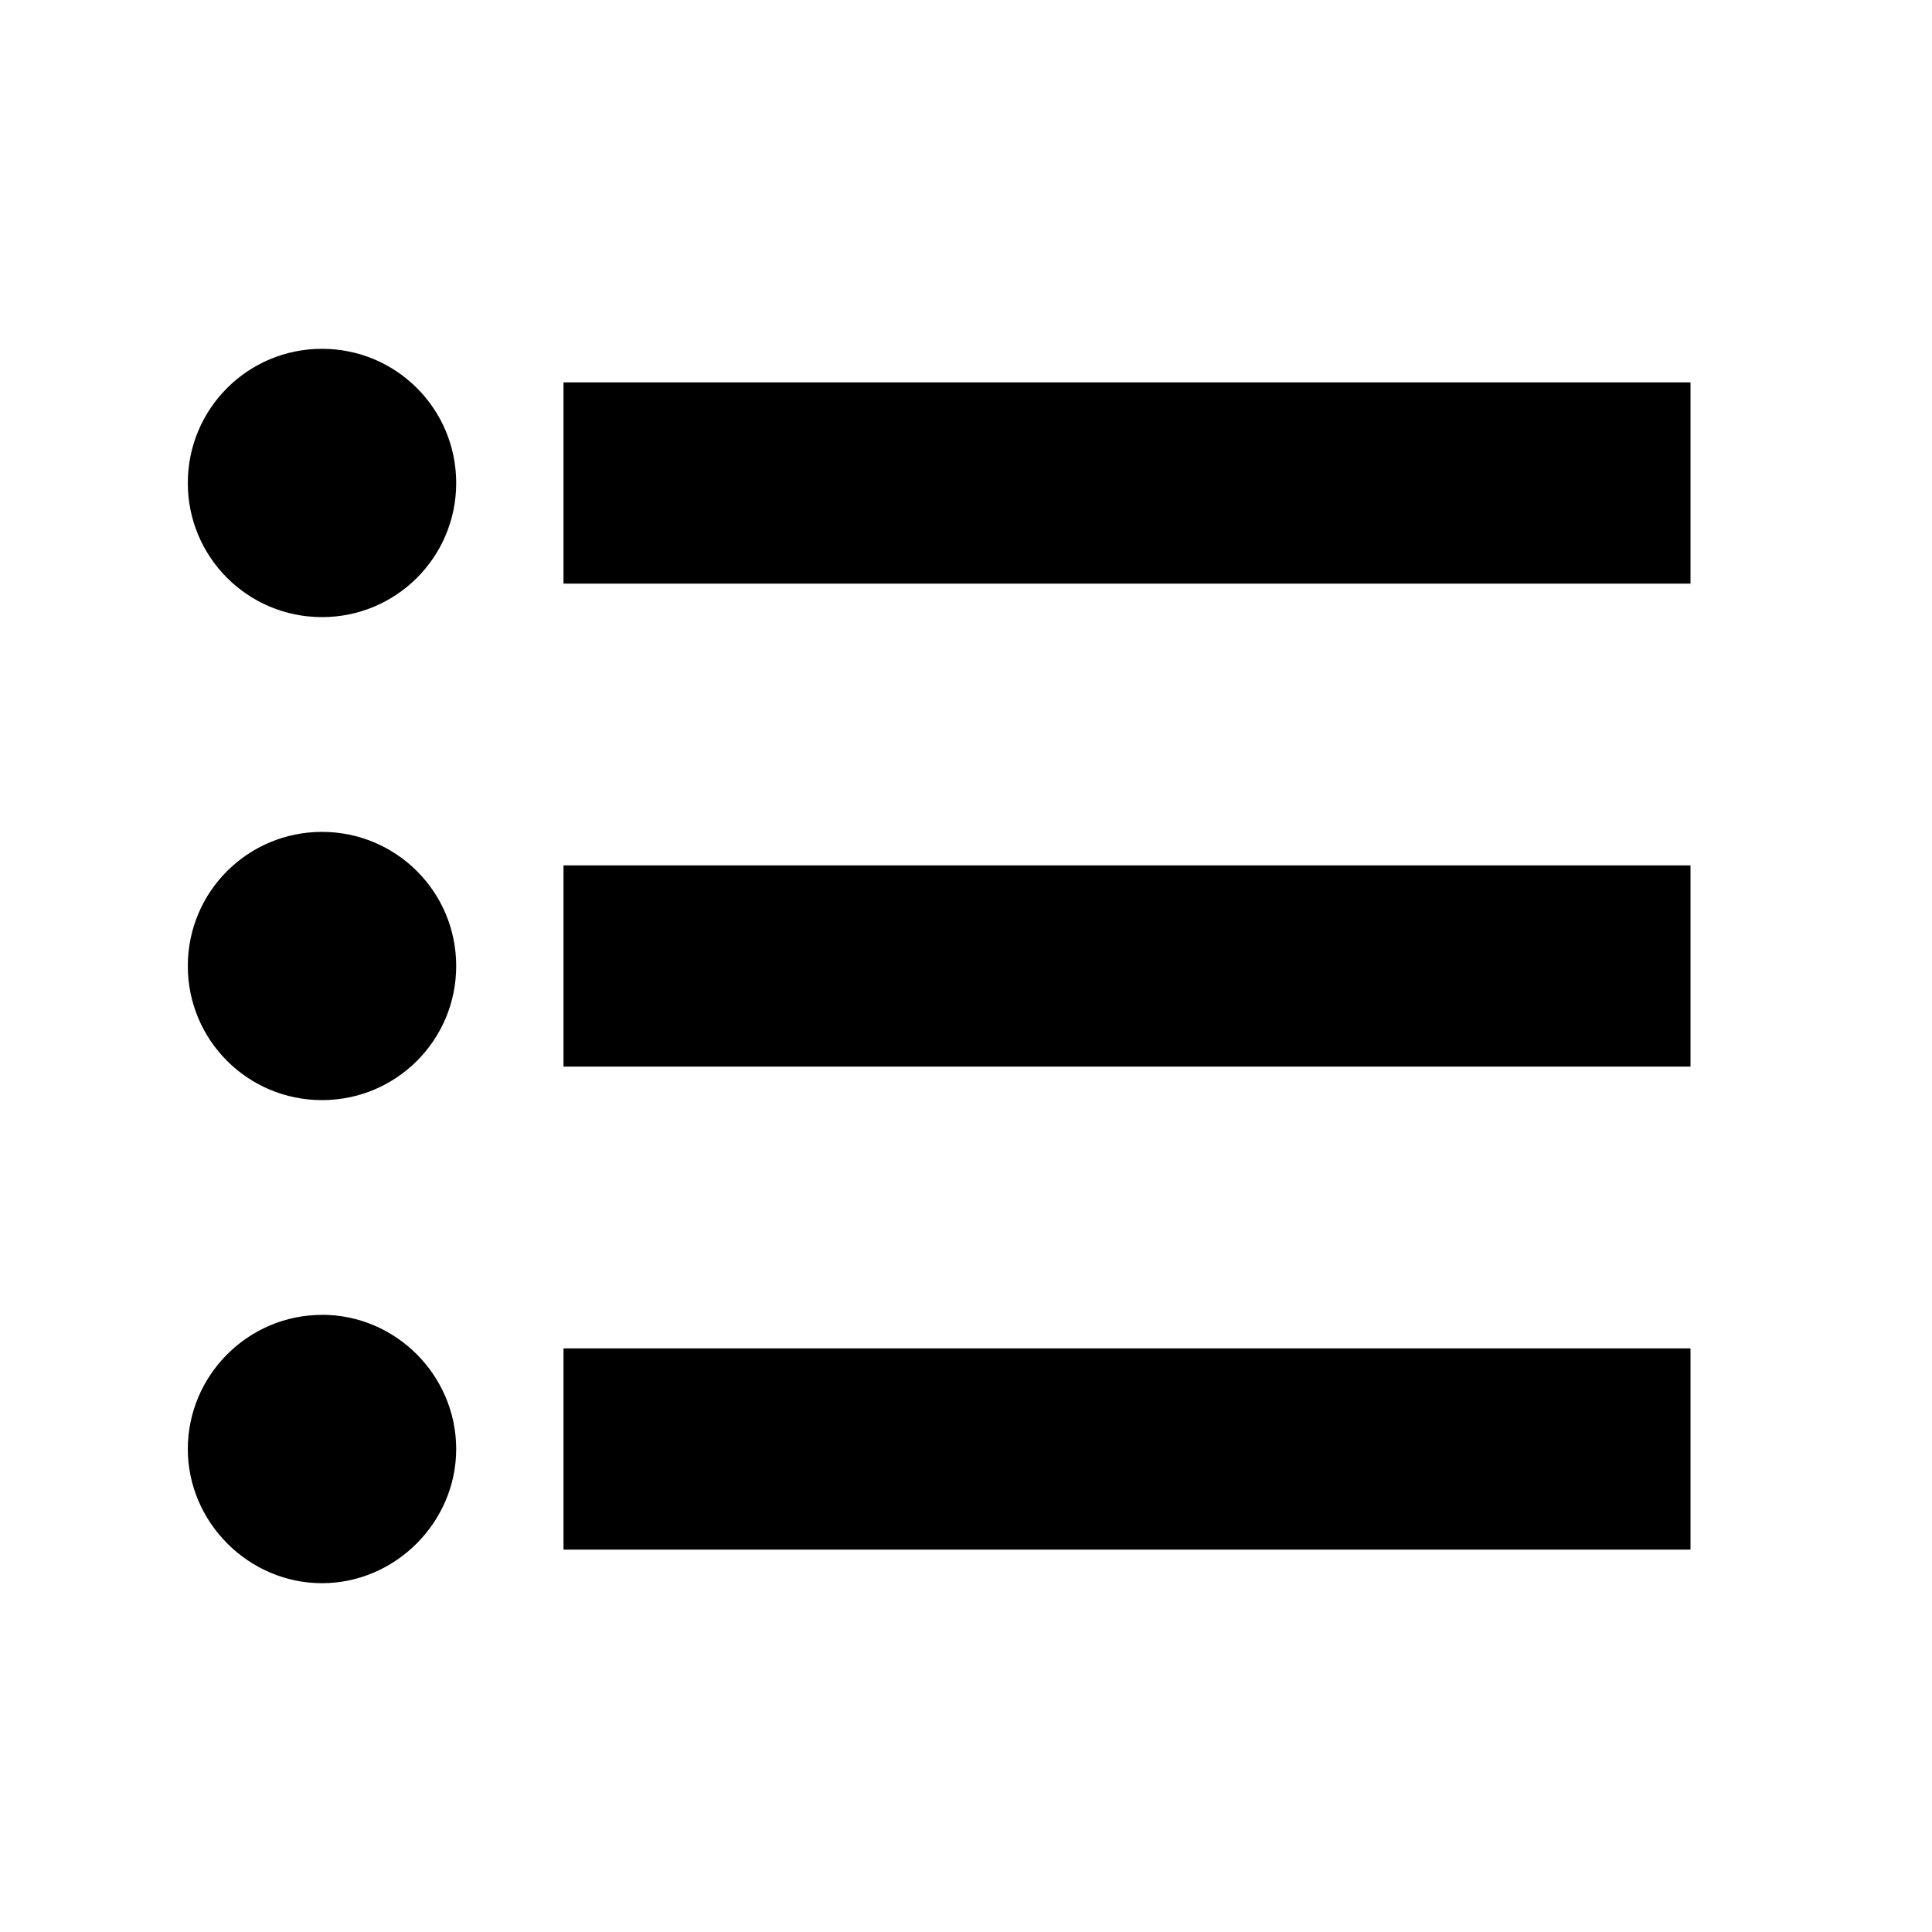 <svg height="24" width="24" xmlns="http://www.w3.org/2000/svg"><path style="color:#000;fill:#000" d="M7 4.75v2.5h14v-2.5zM7 13.25h14v-2.5H7ZM7 19.25h14v-2.5H7ZM4 16.334c-.922 0-1.667.755-1.667 1.666 0 .911.756 1.667 1.667 1.667S5.667 18.91 5.667 18 4.921 16.333 4 16.333zM4 4.333c-.922 0-1.667.745-1.667 1.667S3.079 7.666 4 7.666 5.667 6.922 5.667 6c0-.922-.745-1.667-1.667-1.667ZM4 10.334c-.922 0-1.667.744-1.667 1.666 0 .922.745 1.666 1.667 1.666S5.667 12.922 5.667 12c0-.922-.745-1.666-1.667-1.666Z"/></svg>